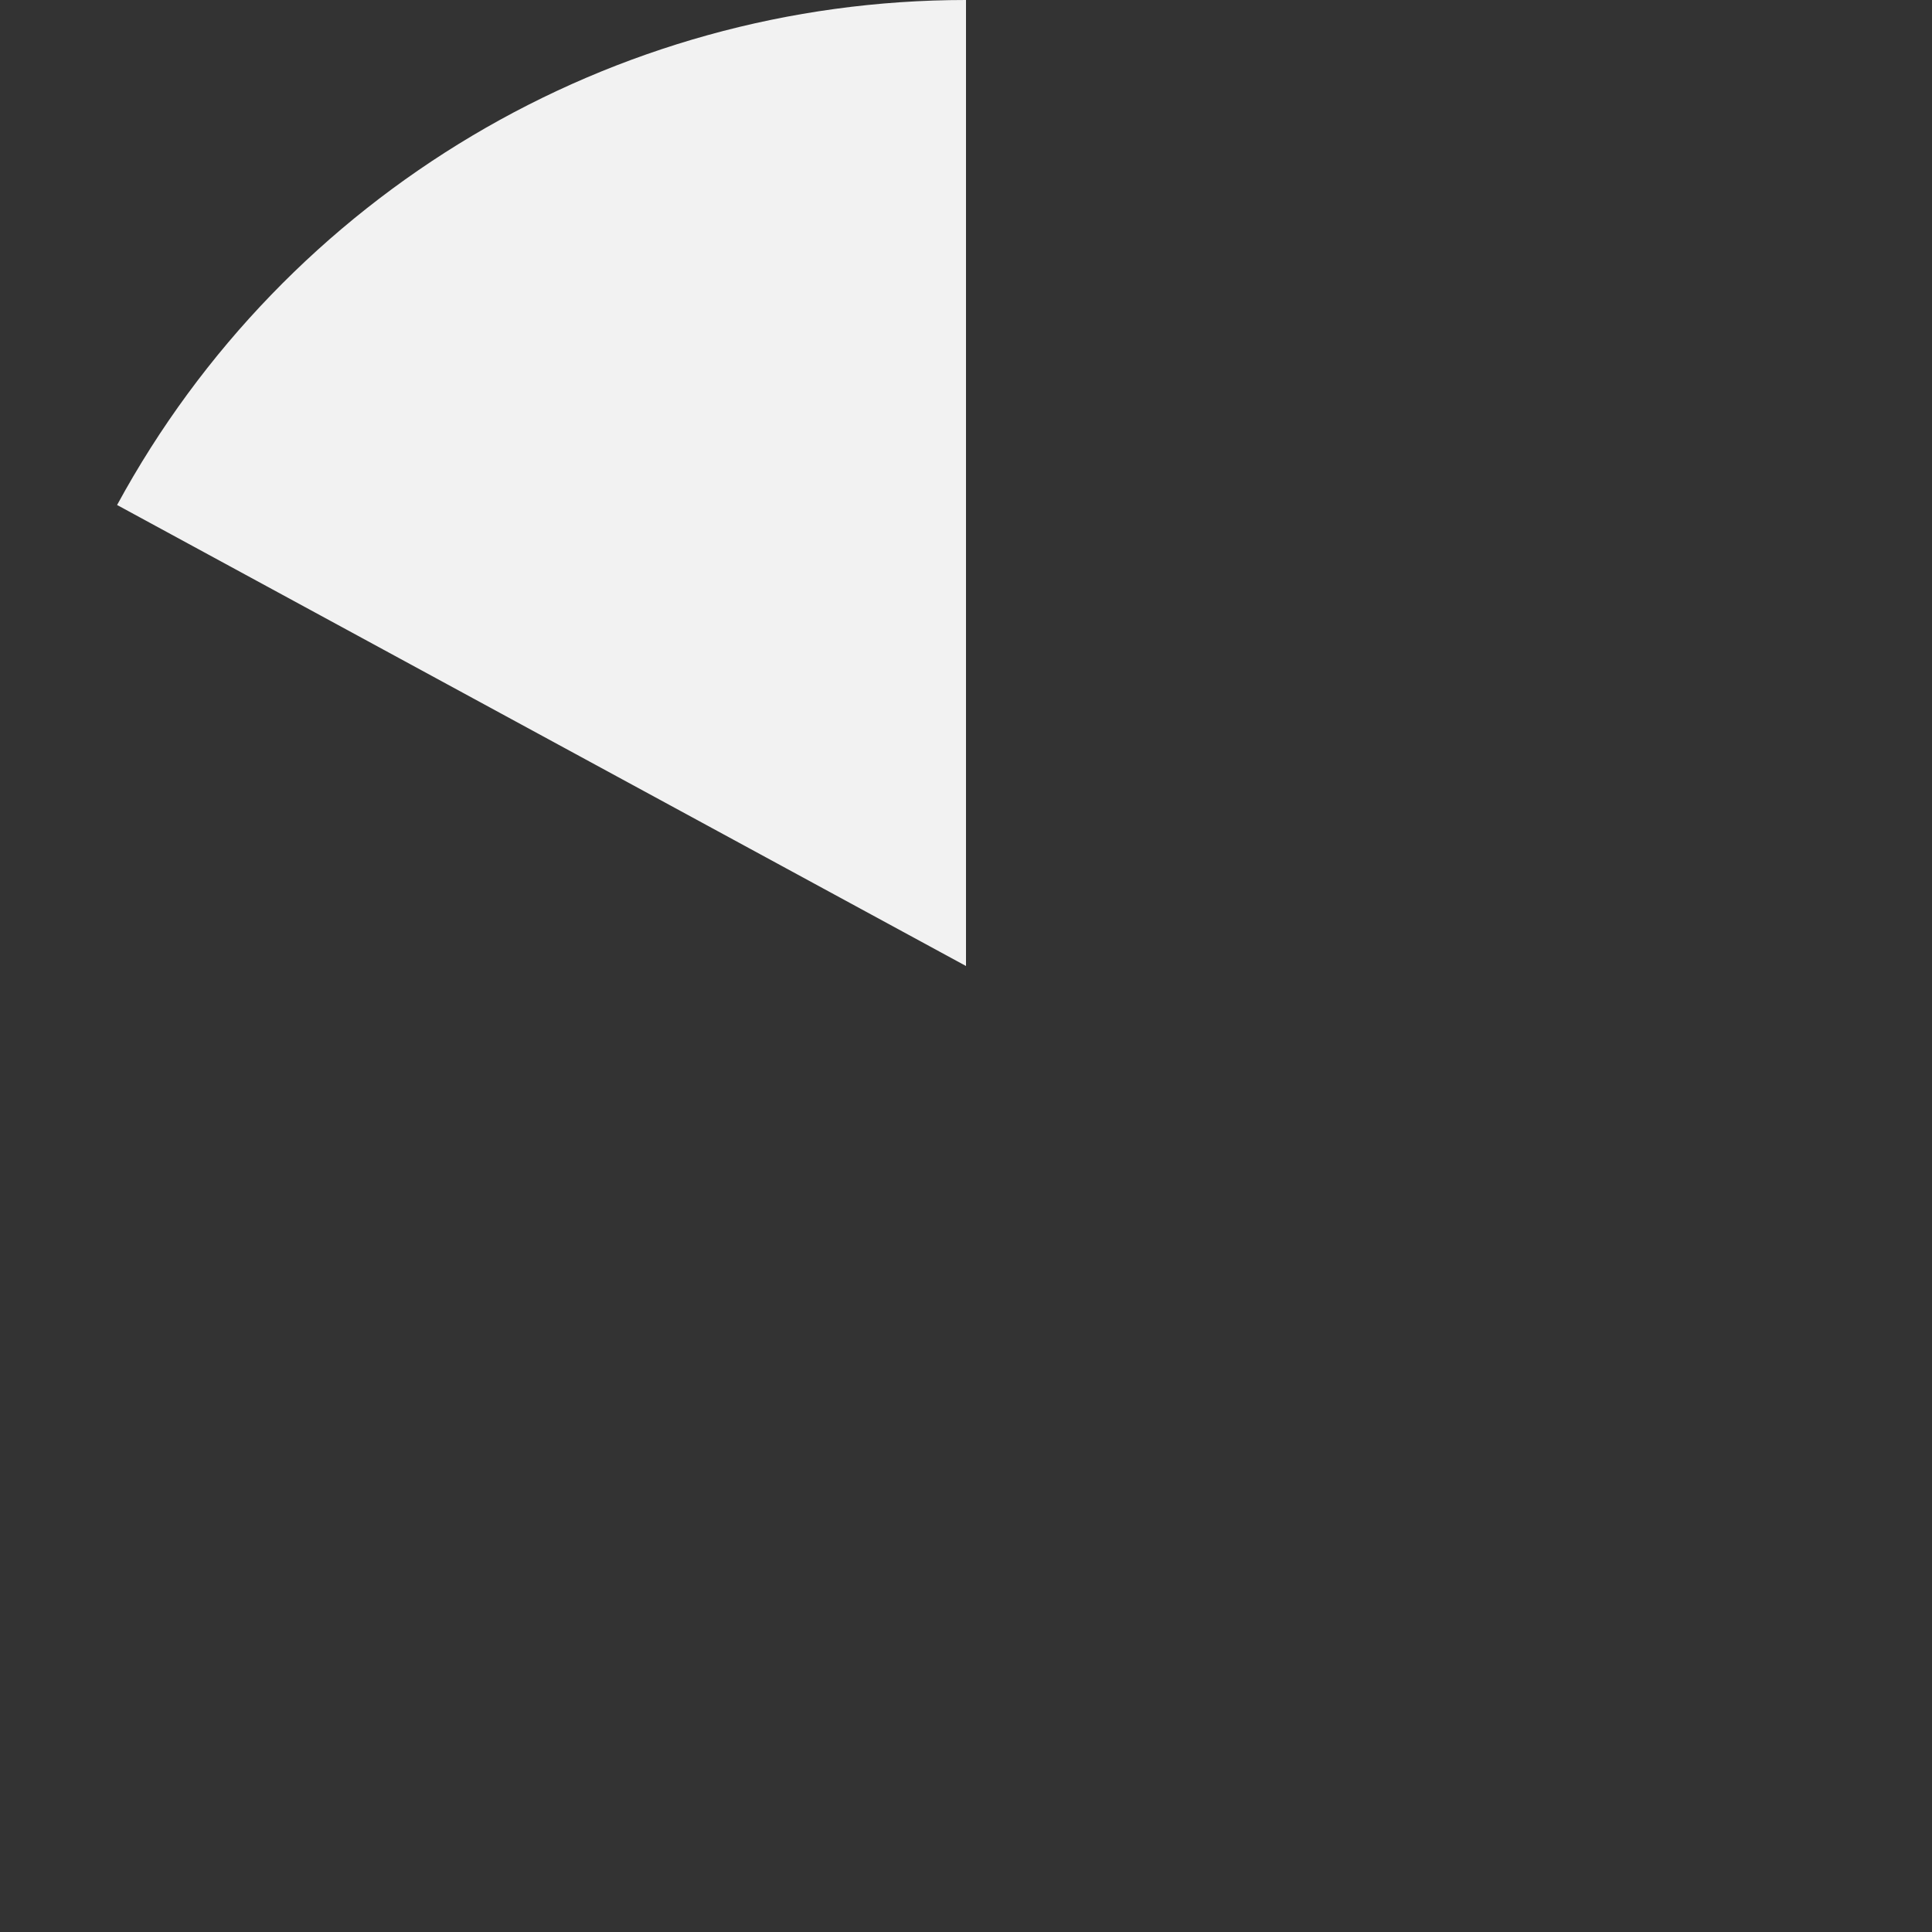 ﻿<?xml version="1.0" encoding="utf-8"?>
<svg version="1.1" xmlns:xlink="http://www.w3.org/1999/xlink" width="170px" height="170px" xmlns="http://www.w3.org/2000/svg">
  <rect width="100%" height="100%" fill="#333333" stroke="none"/>
  <g transform="matrix(1 0 0 1 -303 -433 )">
    <path d="M 388 433  L 388 518  L 313.303 477.436  C 328.174 450.052  356.838 433  388 433  Z " fill-rule="nonzero" fill="#f2f2f2" stroke="none" />
  </g>
</svg>